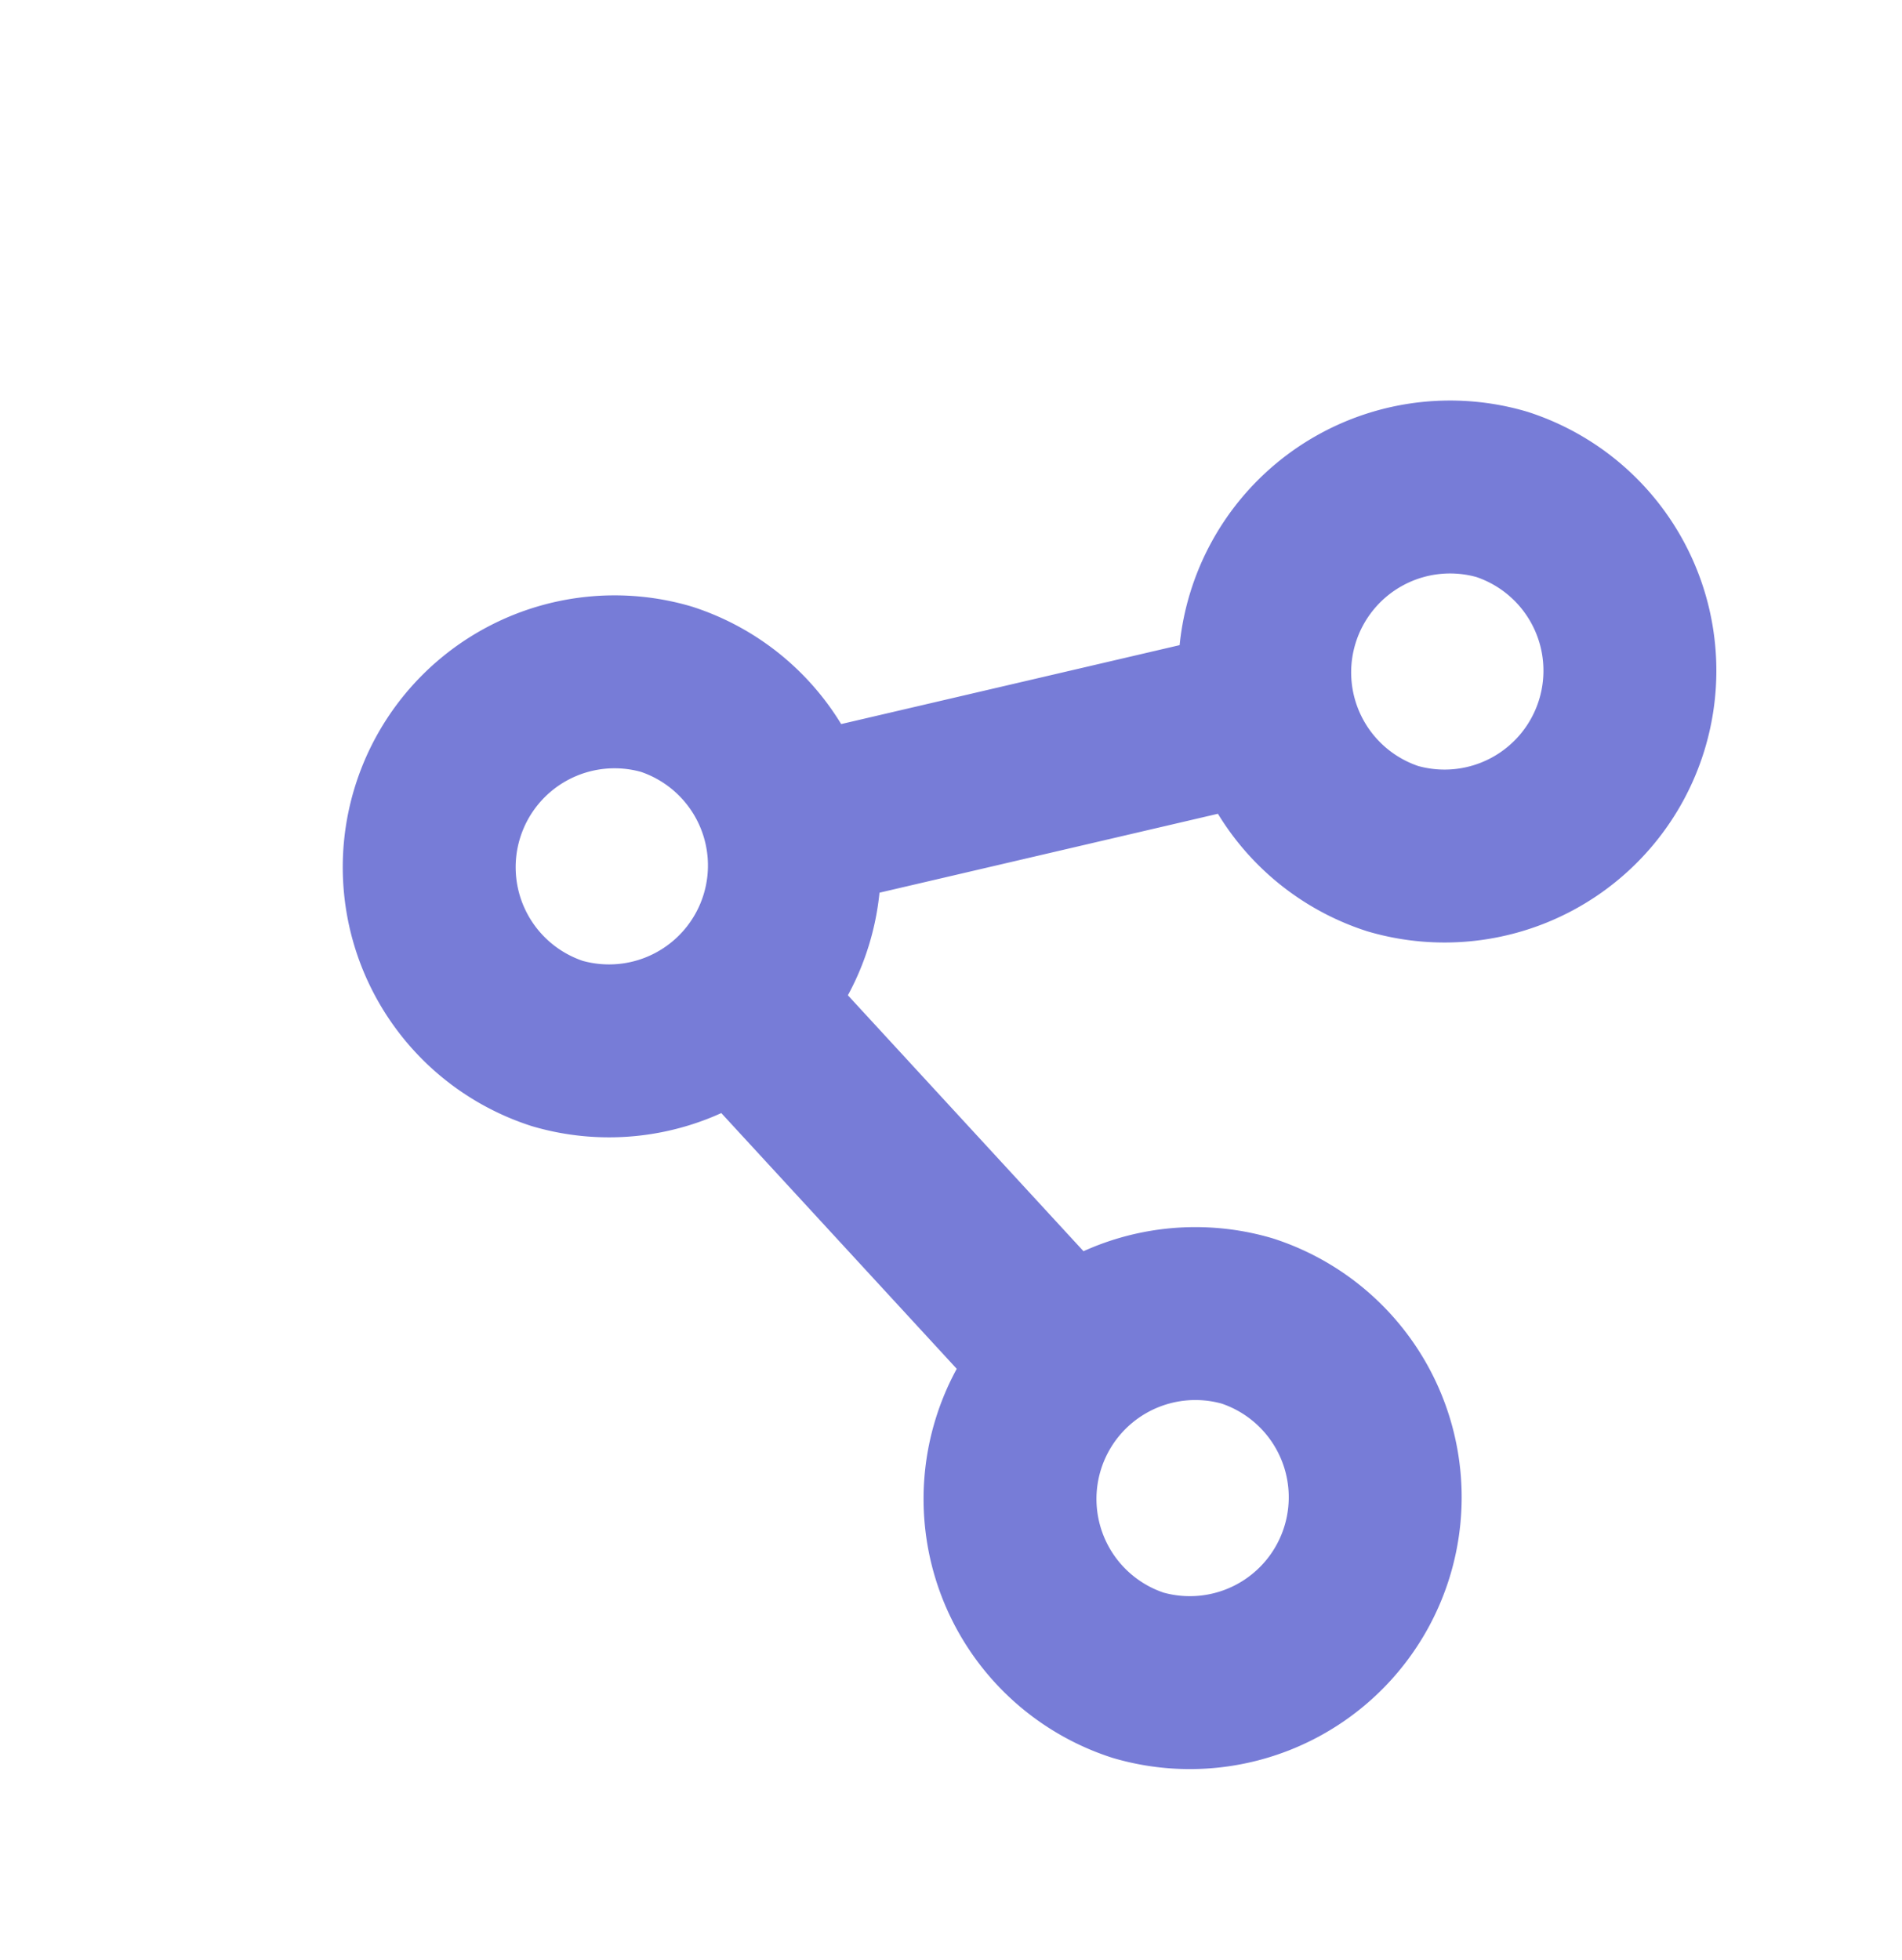 <svg fill="none" xmlns="http://www.w3.org/2000/svg" viewBox="0 0 33 34"><g clip-path="url(#a)" stroke="#777CD7" stroke-width="3" stroke-linecap="round" stroke-linejoin="round"><path d="M24.164 14.723a3.216 3.216 0 0 0 1.894-6.146 3.216 3.216 0 0 0-1.894 6.146ZM9.668 18.103a3.216 3.216 0 0 0 1.894-6.146 3.216 3.216 0 0 0-1.894 6.146ZM19.745 29.063a3.216 3.216 0 0 0 1.894-6.146 3.216 3.216 0 0 0-1.894 6.146ZM12.79 17.395l5.738 6.232M21.983 12.379 13.744 14.3"/></g><defs><clipPath id="a"><path fill="#fff" transform="rotate(17.141 1.328 27.827) skewX(.012)" d="M0 0h25.715v25.723H0z"/></clipPath></defs></svg>